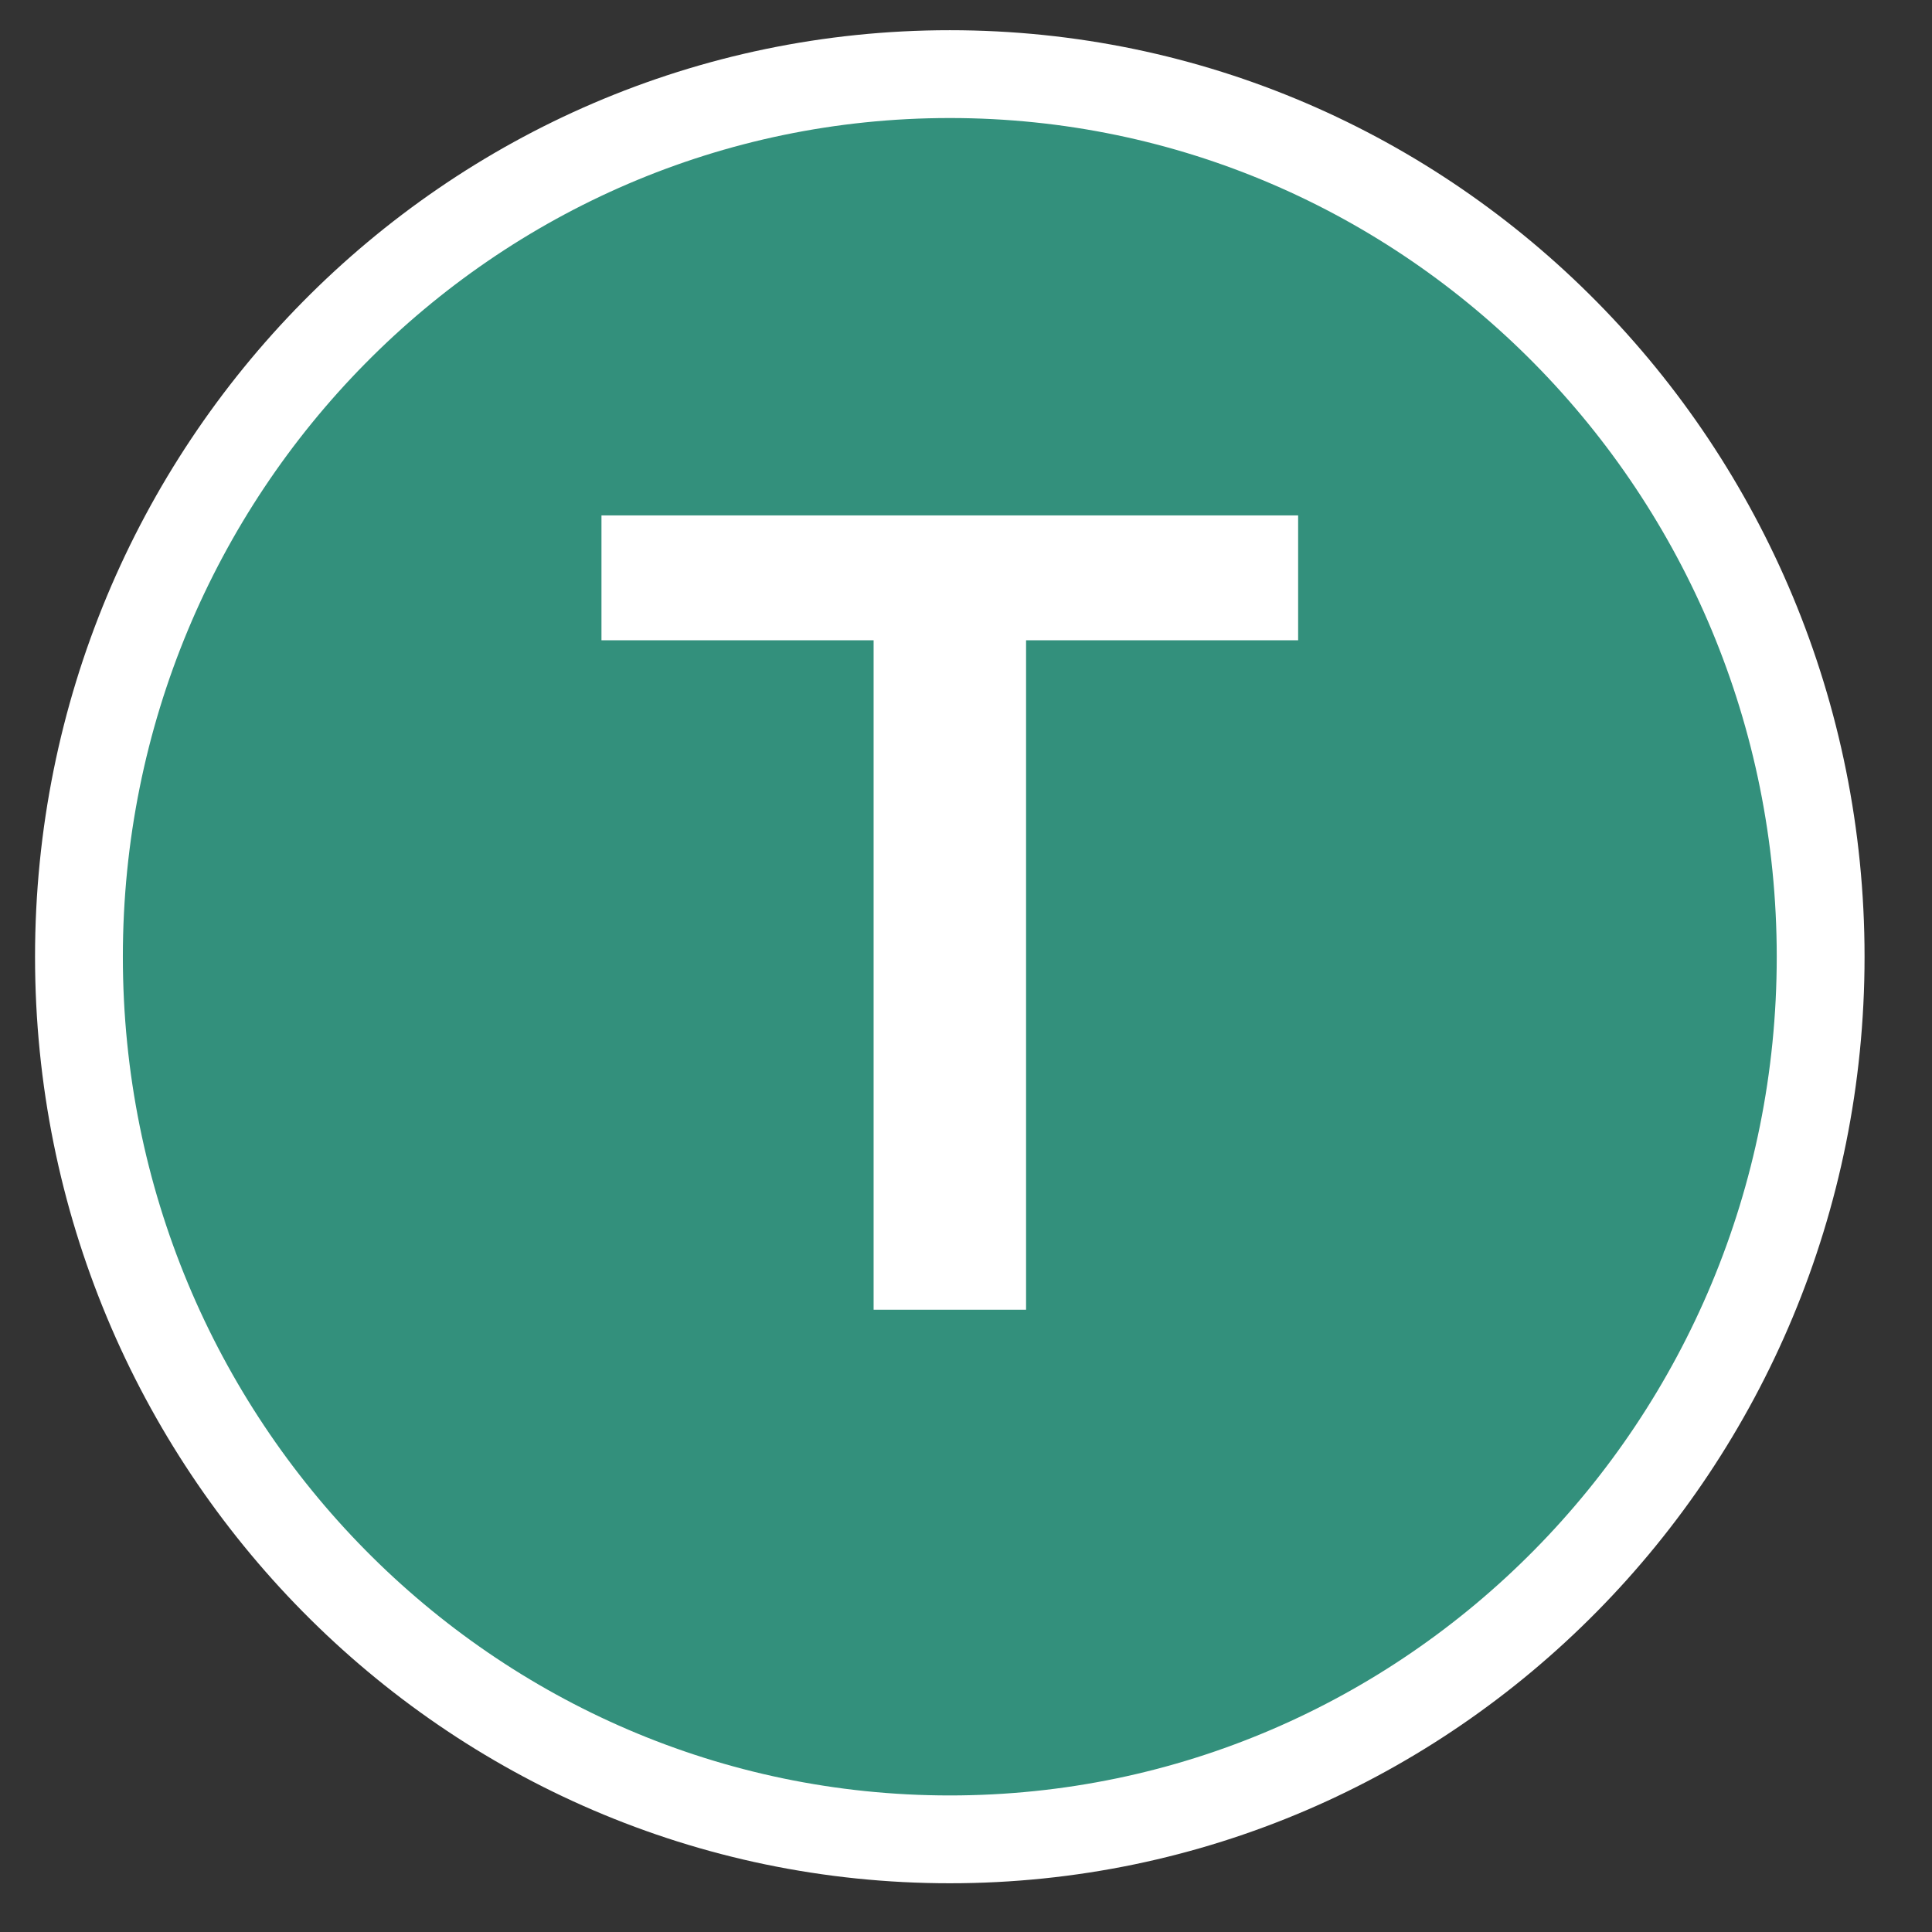 <svg width="22" height="22" viewBox="0 0 22 22" fill="none" xmlns="http://www.w3.org/2000/svg">
<rect x="0" y="0" width="22" height="22" fill="#333333" stroke="none"/>
<path d="M10.816 20.945C16.292 20.945 20.732 16.445 20.732 10.895C20.732 5.344 16.292 0.844 10.816 0.844C5.339 0.844 0.899 5.344 0.899 10.895C0.899 16.445 5.339 20.945 10.816 20.945Z" fill="#33907C" stroke="white"/>
<path d="M9.948 7.291H6.849V5.869H14.782V7.291H11.684V14.914H9.948V7.291Z" fill="white"/>
</svg>
